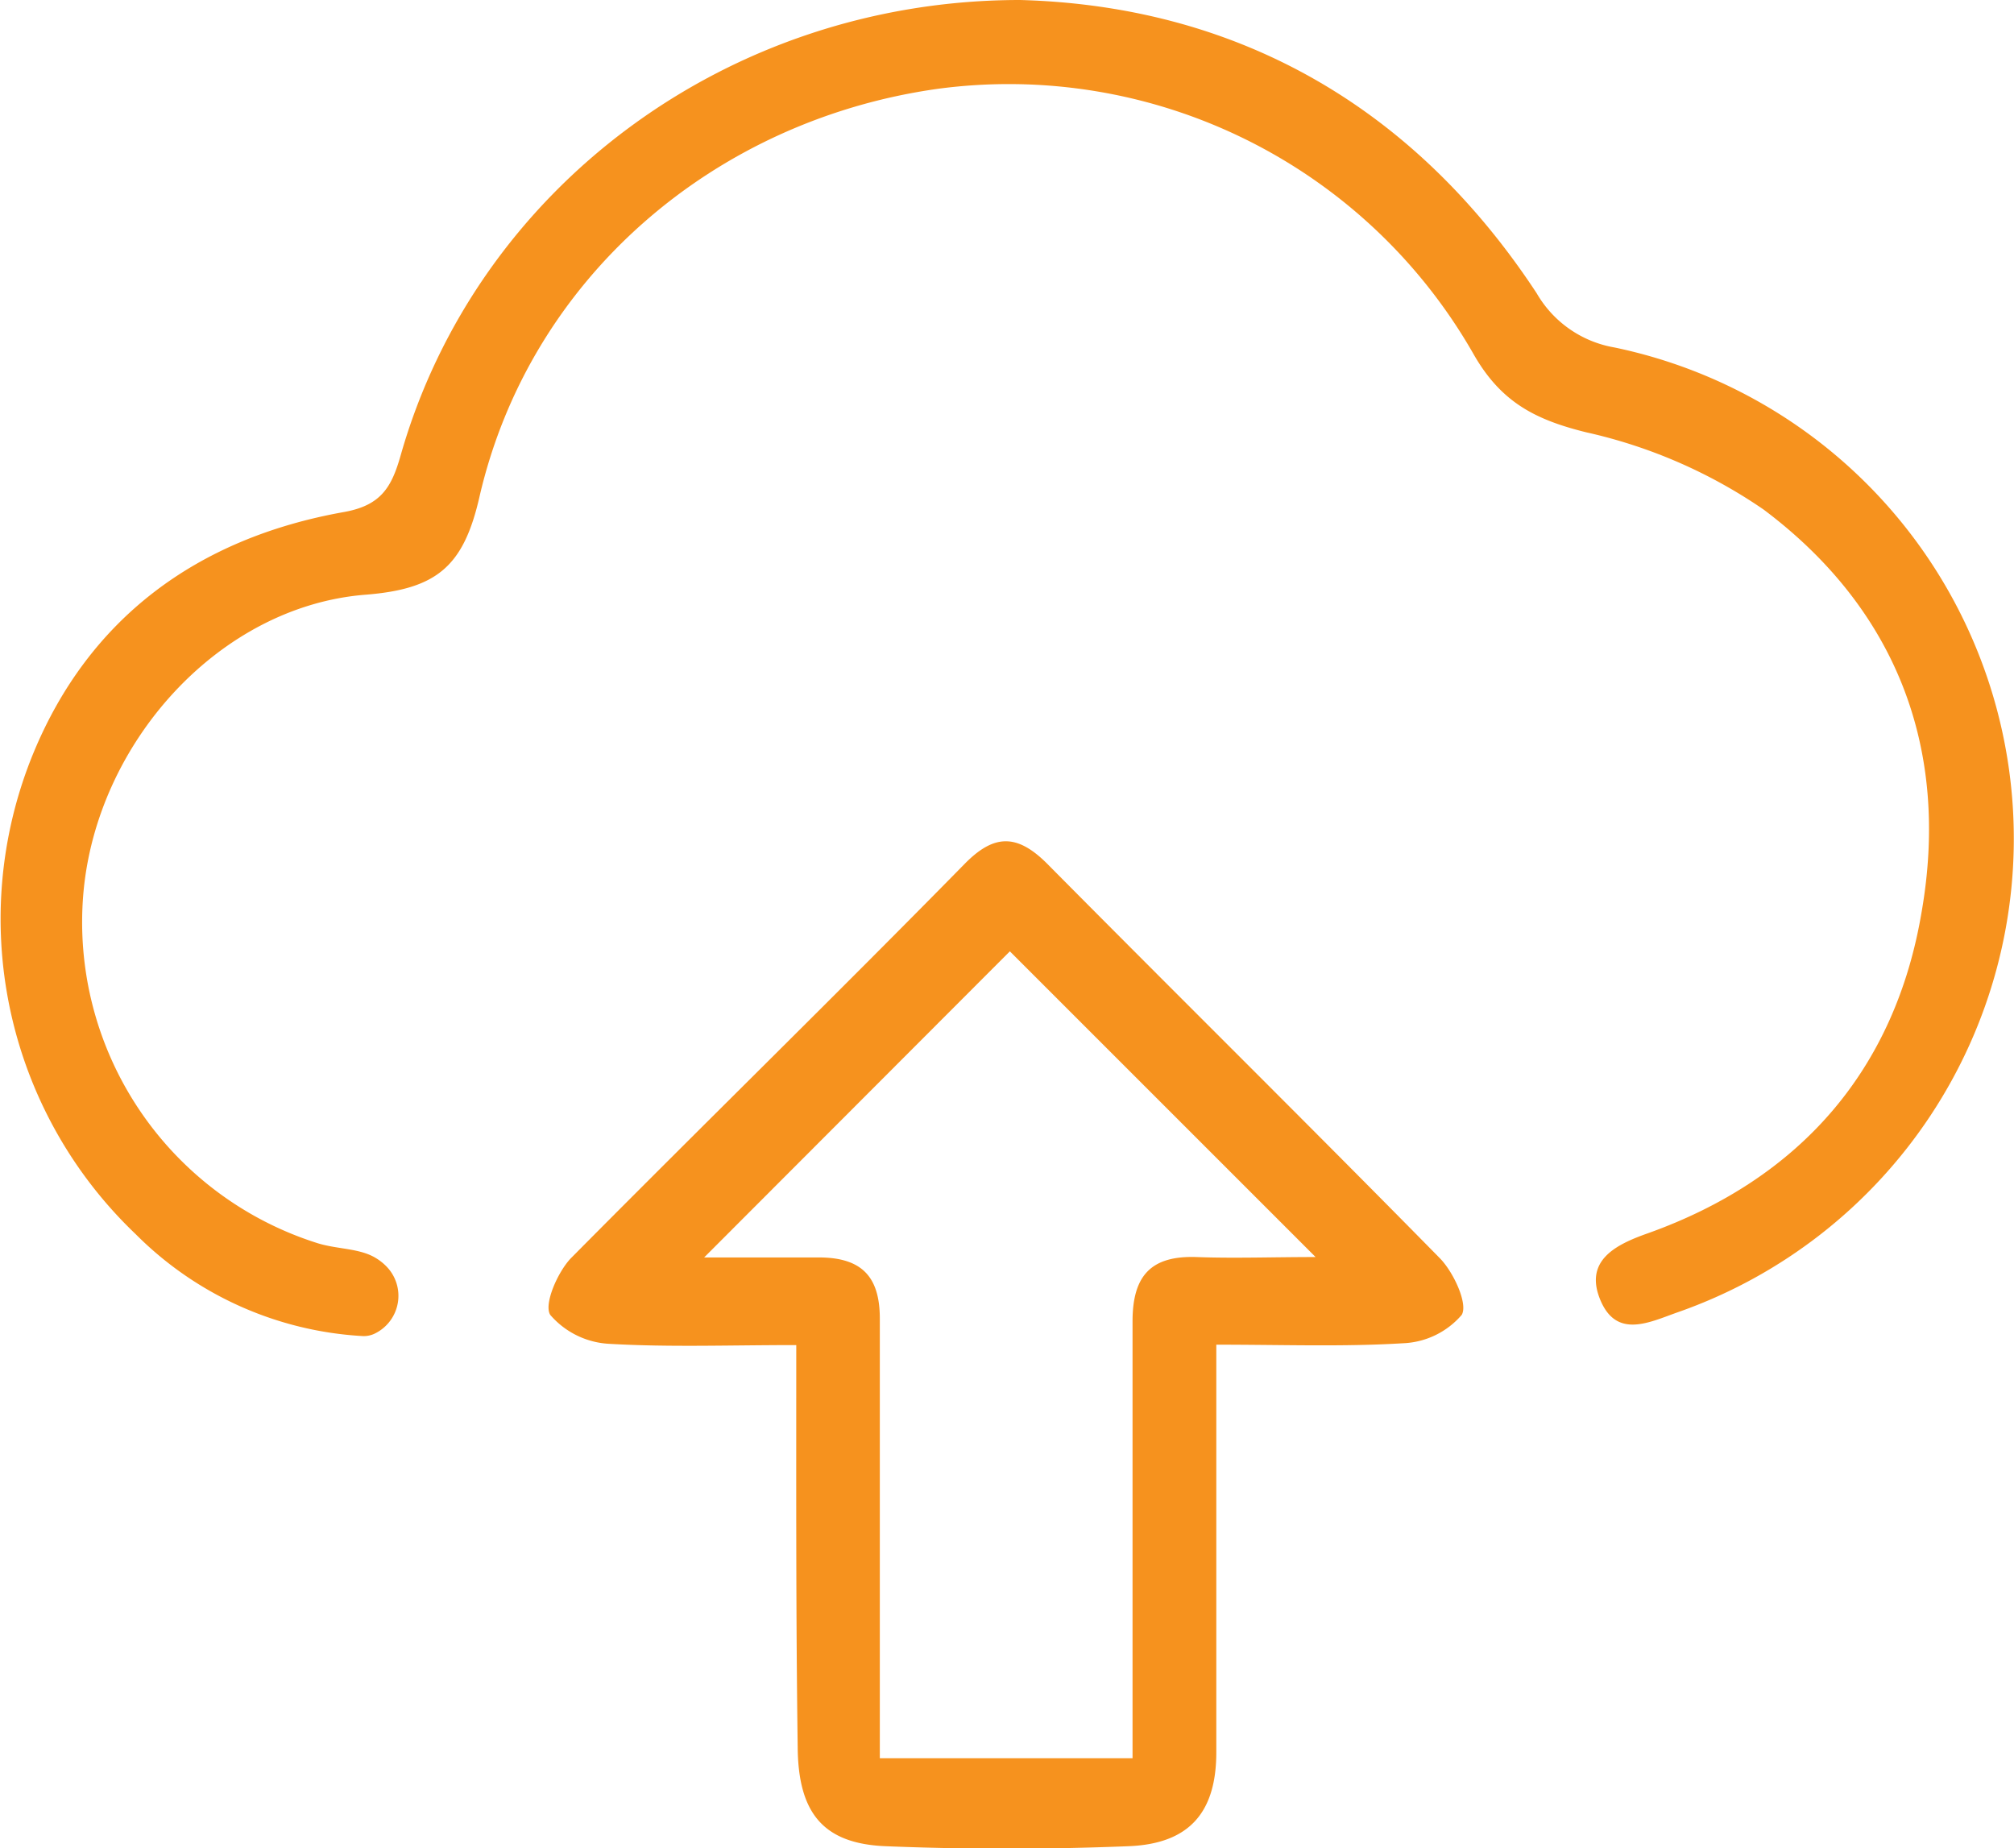 <svg id="Layer_1" data-name="Layer 1" xmlns="http://www.w3.org/2000/svg" viewBox="0 0 98.82 90.69"><defs><style>.cls-1{fill:#f6921e;}</style></defs><title>ايقونات وصور الاستضافة</title><path class="cls-1" d="M50.05,0C60.43.28,69.23,5,75.4,14.39a5.48,5.48,0,0,0,3.82,2.66,24.62,24.62,0,0,1,3.1,47.34c-1.39.49-3,1.32-3.8-.61s.76-2.71,2.32-3.26C88.36,57.84,93,52.45,94.29,44.73c1.39-8-1.25-14.85-7.76-19.73a24.93,24.93,0,0,0-8.71-3.79c-2.5-.62-4.17-1.48-5.51-3.82A26.25,26.25,0,0,0,46,4.36c-11,1.55-20,9.32-22.47,20-.78,3.44-2.1,4.54-5.58,4.82-7.2.56-13.22,7.27-13.86,14.66A16.52,16.52,0,0,0,15.58,61c1,.31,2.11.24,2.91.76a2.54,2.54,0,0,1,.45.36,2.06,2.06,0,0,1-.56,3.32,1.25,1.25,0,0,1-.55.12,17.07,17.07,0,0,1-11.17-5,21.37,21.37,0,0,1-5-23.66C4.35,30.43,9.56,26.42,16.9,25.12c1.81-.33,2.32-1.23,2.76-2.78C23.38,9.26,35.69,0,50.05,0Z"/><path class="cls-1" d="M39.07,66c-3.29,0-6.22.11-9.15-.06A4.1,4.1,0,0,1,27,64.52c-.33-.52.36-2.09,1-2.77C34.45,55.24,41,48.84,47.36,42.36c1.41-1.42,2.53-1.46,4,0,6.42,6.48,12.91,12.89,19.3,19.39.67.69,1.38,2.24,1.06,2.77a4,4,0,0,1-2.87,1.39c-2.93.18-5.87.07-9.17.07v9c0,3.68,0,7.37,0,11,0,3-1.37,4.5-4.33,4.61-4,.16-7.93.16-11.88,0-3.08-.12-4.31-1.63-4.33-4.88C39.05,79.27,39.07,72.83,39.07,66ZM34.55,61.7c1.85,0,3.73,0,5.62,0,2.1,0,3,.93,3,3,0,1,0,2,0,3V86.27H55.57V83.08c0-6.08,0-12.16,0-18.24,0-2.23.89-3.23,3.12-3.16,1.86.07,3.72,0,5.86,0l-15-15Z"/></svg>